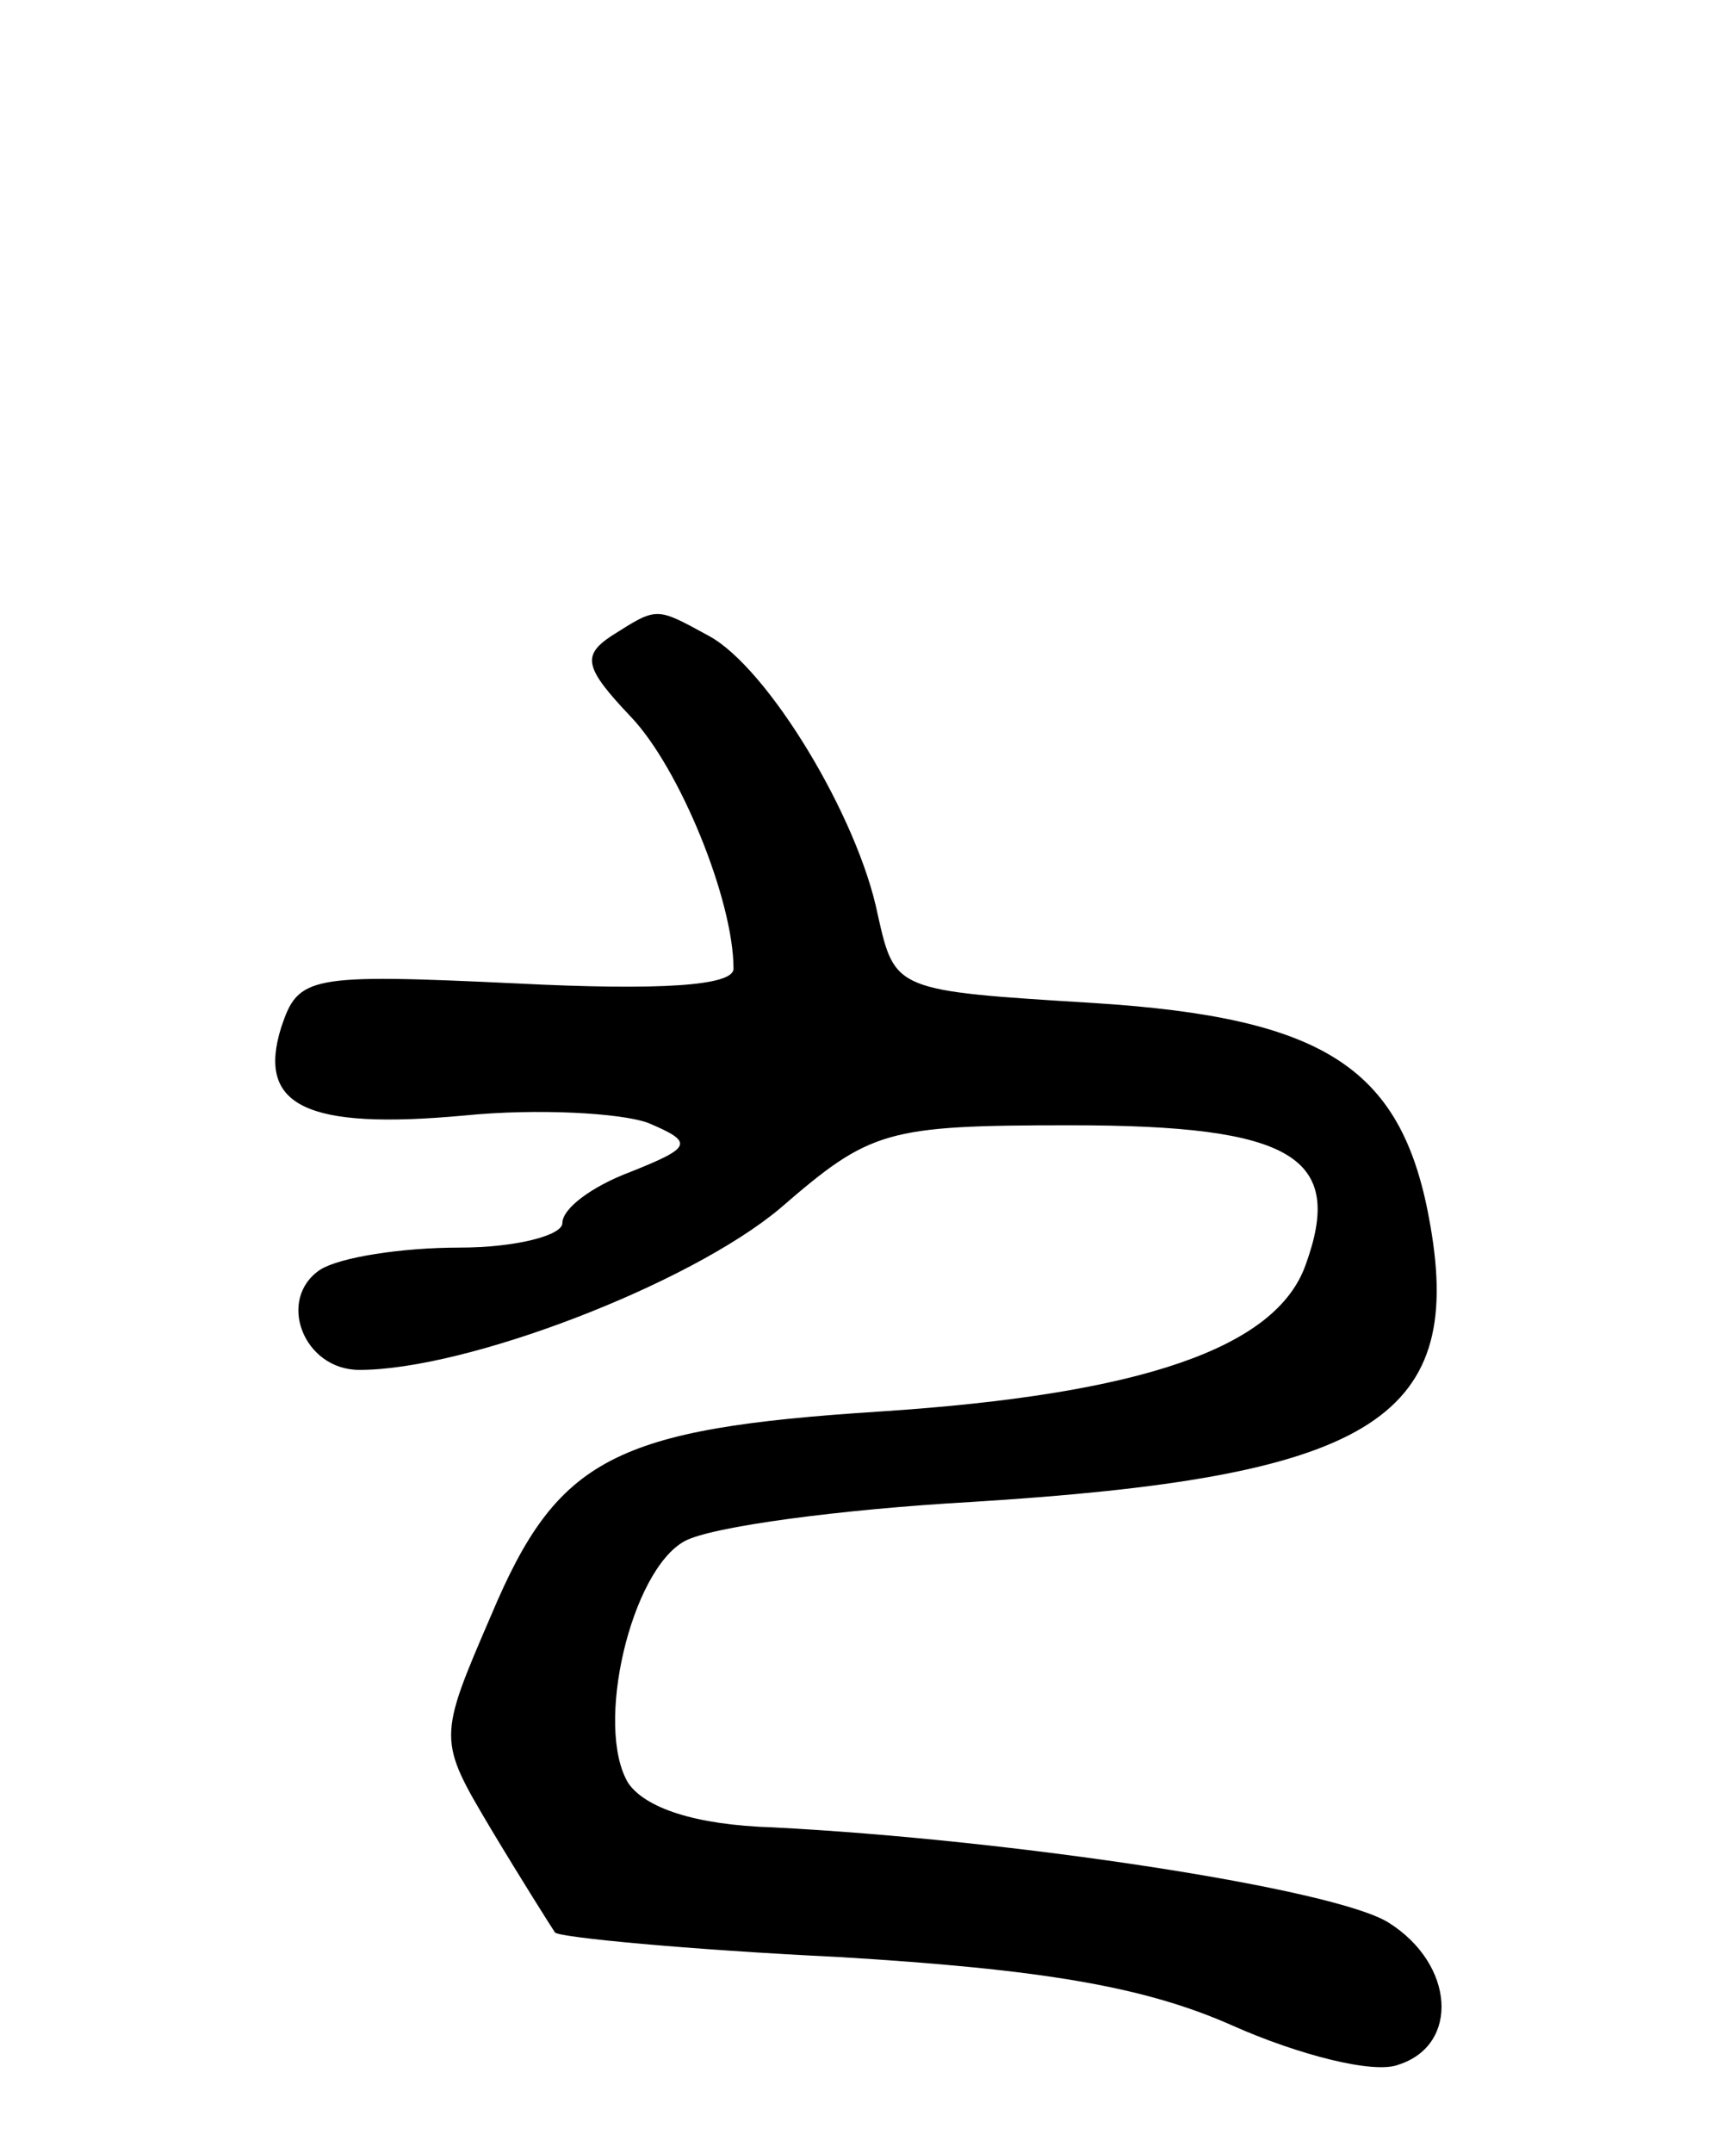 <svg version="1.0" xmlns="http://www.w3.org/2000/svg"
 width="71pt" height="88pt" viewBox="0 0 71 88"
 preserveAspectRatio="xMidYMid meet">
<g transform="translate(0,88) scale(0.1,-0.1)"
fill="#000000" stroke="none">
<path d="M250 620 c-12 -8 -11 -13 8 -33 20 -21 42 -75 42 -103 0 -7 -30 -9
-89 -6 -85 4 -89 3 -96 -18 -10 -32 10 -42 75 -36 30 3 64 1 75 -3 19 -8 18
-10 -7 -20 -16 -6 -28 -15 -28 -21 0 -5 -19 -10 -42 -10 -24 0 -49 -4 -57 -9
-18 -12 -7 -41 16 -41 44 0 135 35 172 66 37 32 43 34 119 34 91 0 112 -13 96
-57 -12 -34 -67 -53 -174 -60 -109 -7 -132 -19 -159 -83 -22 -51 -22 -51 0
-88 12 -20 24 -39 26 -42 2 -2 54 -7 116 -10 83 -5 125 -12 161 -28 27 -12 58
-20 68 -16 25 8 23 41 -4 58 -22 14 -154 34 -252 39 -32 1 -52 8 -59 18 -14
23 1 87 23 99 11 6 64 13 117 16 162 10 202 33 188 113 -11 64 -42 85 -138 91
-81 5 -81 5 -88 36 -8 40 -45 101 -69 114 -22 12 -21 12 -40 0z"/>
</g>
</svg>
